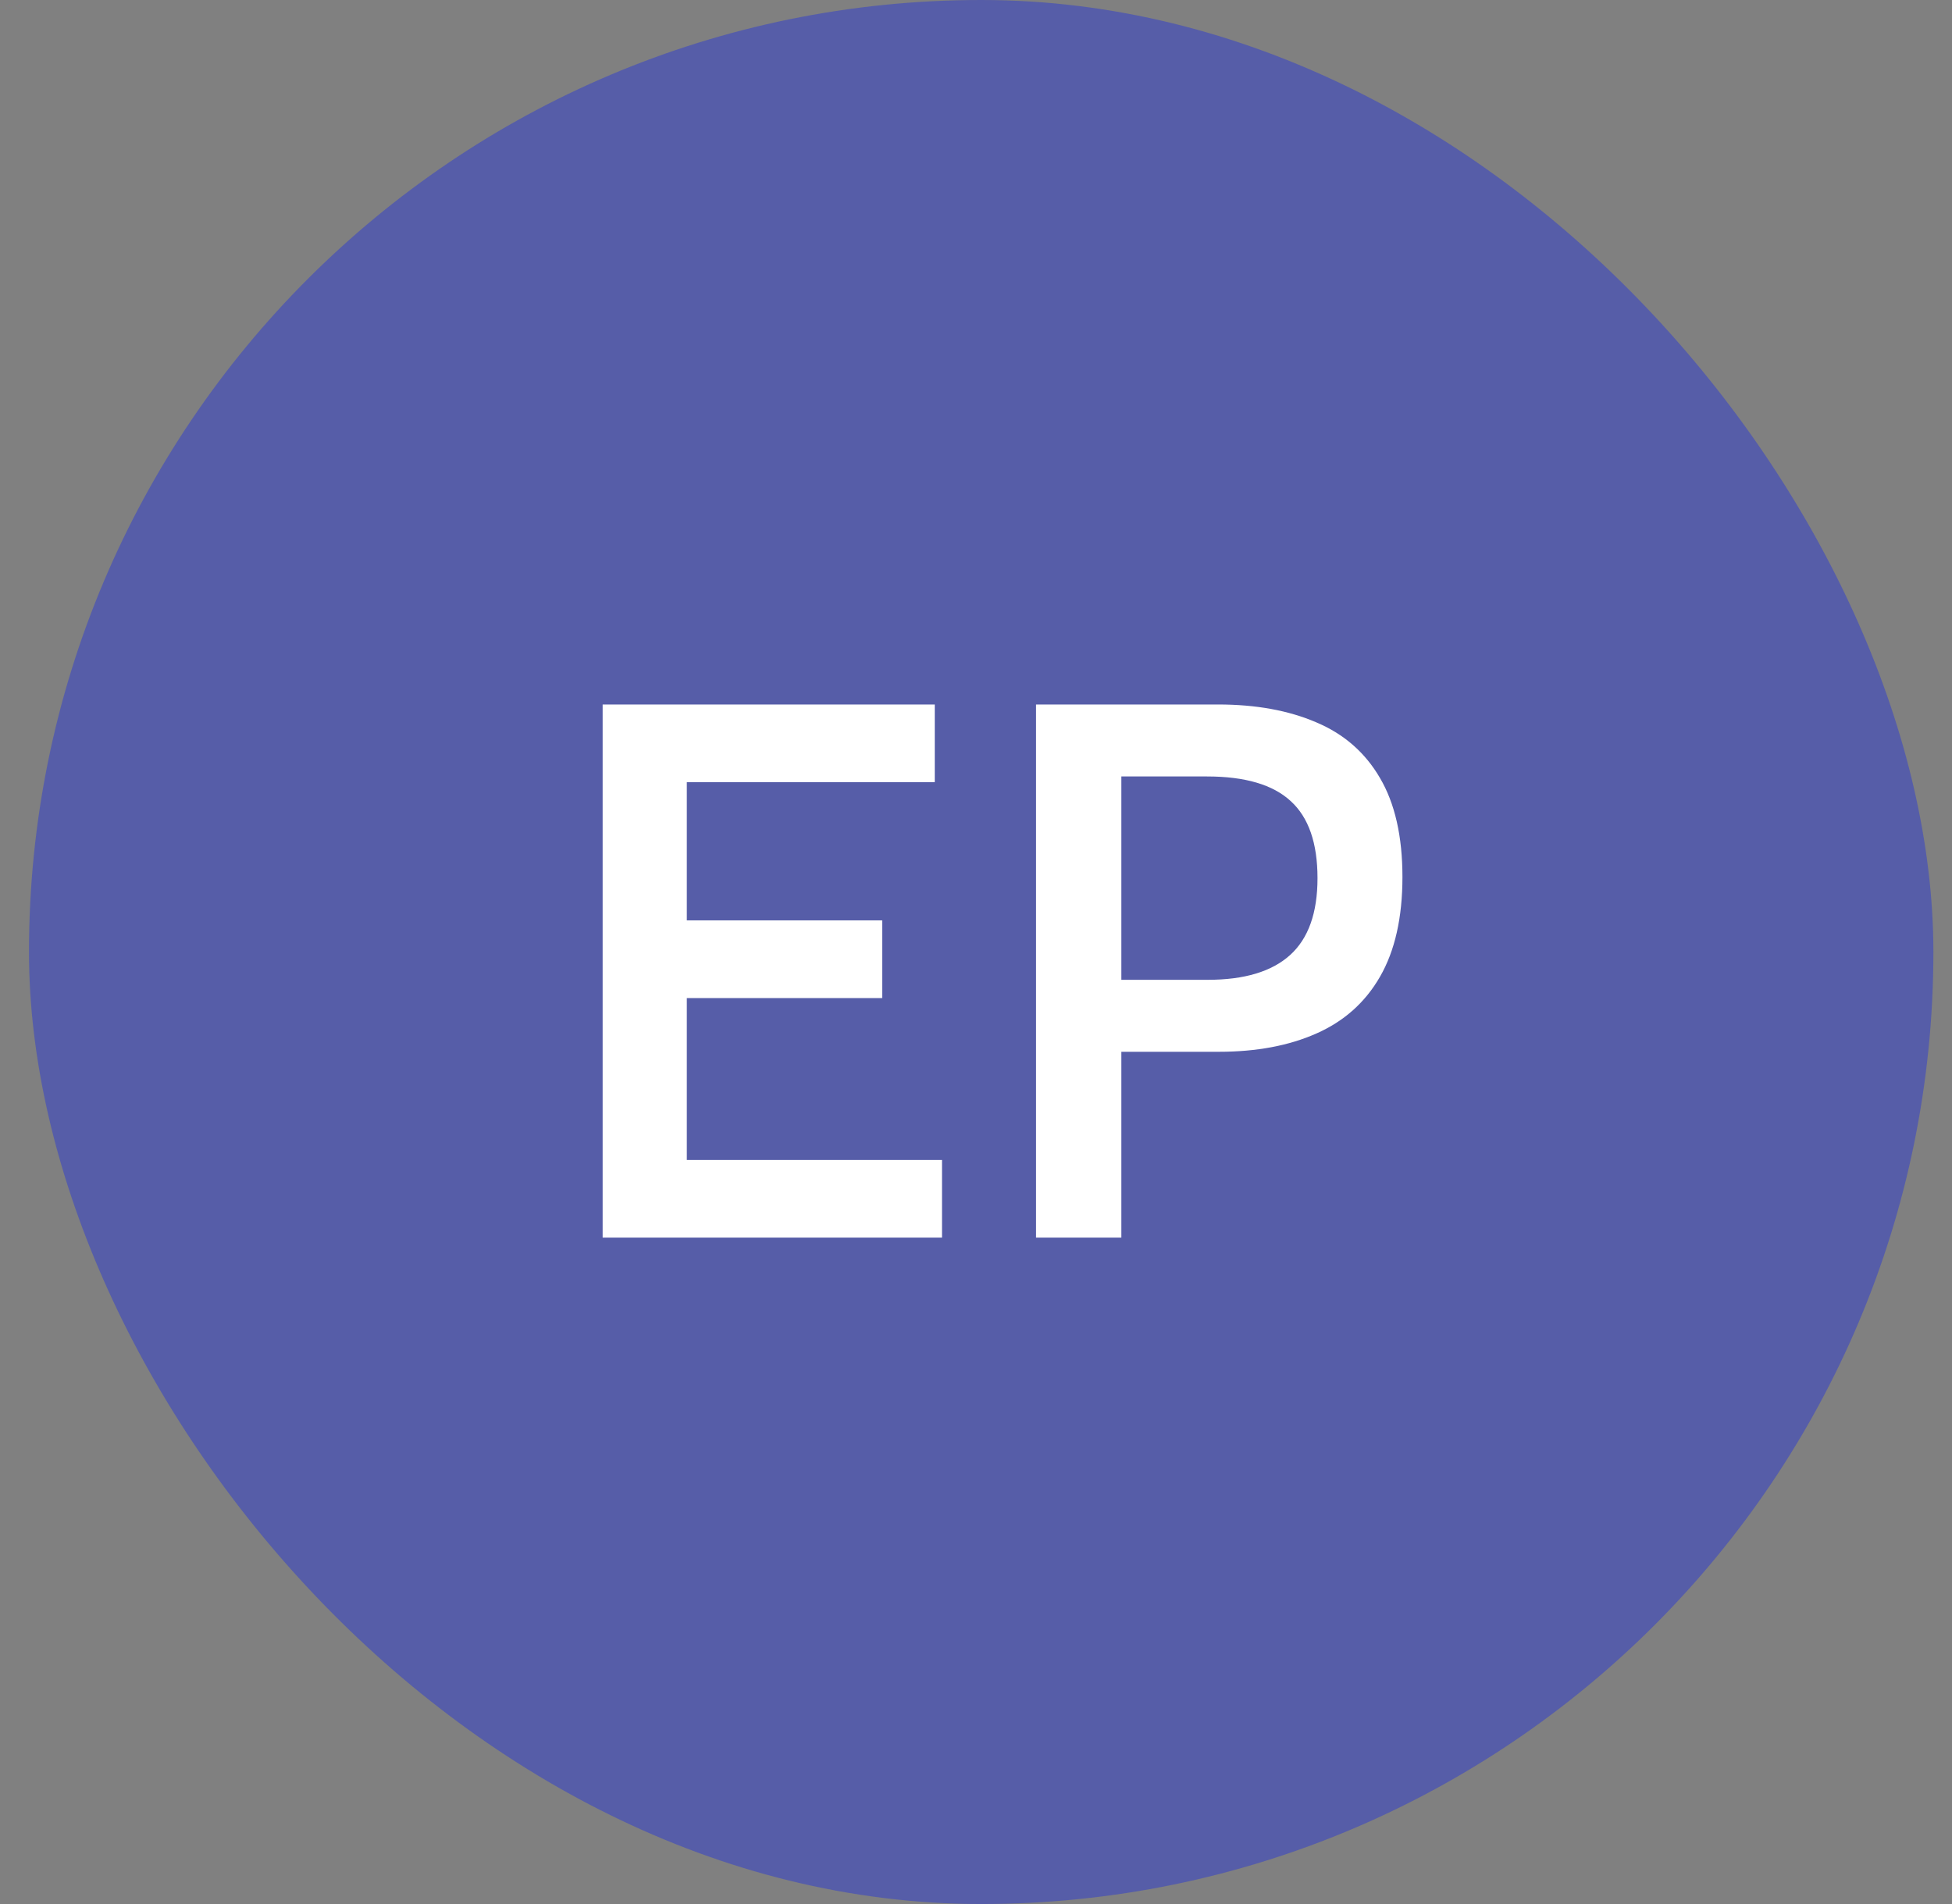 <svg width="41" height="40" viewBox="0 0 41 40" fill="none" xmlns="http://www.w3.org/2000/svg">
<rect x="0" y="0" width="41" height="40" fill="#808080" stroke="none"/>
<rect x="0.609" width="40" height="40" rx="20" fill="#2C3AD1" fill-opacity="0.5"/>
<path d="M12.658 26V14.8H19.634V16.432H14.426V19.336H18.53V20.968H14.426V24.368H19.786V26H12.658ZM21.761 26V14.8H25.585C26.379 14.8 27.067 14.925 27.649 15.176C28.23 15.421 28.675 15.811 28.985 16.344C29.299 16.877 29.457 17.571 29.457 18.424C29.457 19.277 29.299 19.976 28.985 20.52C28.675 21.059 28.23 21.456 27.649 21.712C27.073 21.968 26.39 22.096 25.601 22.096H23.553V26H21.761ZM23.553 20.584H25.369C26.137 20.584 26.713 20.411 27.097 20.064C27.481 19.717 27.673 19.179 27.673 18.448C27.673 17.712 27.486 17.173 27.113 16.832C26.739 16.485 26.153 16.312 25.353 16.312H23.553V20.584Z" fill="white"/>
</svg>
